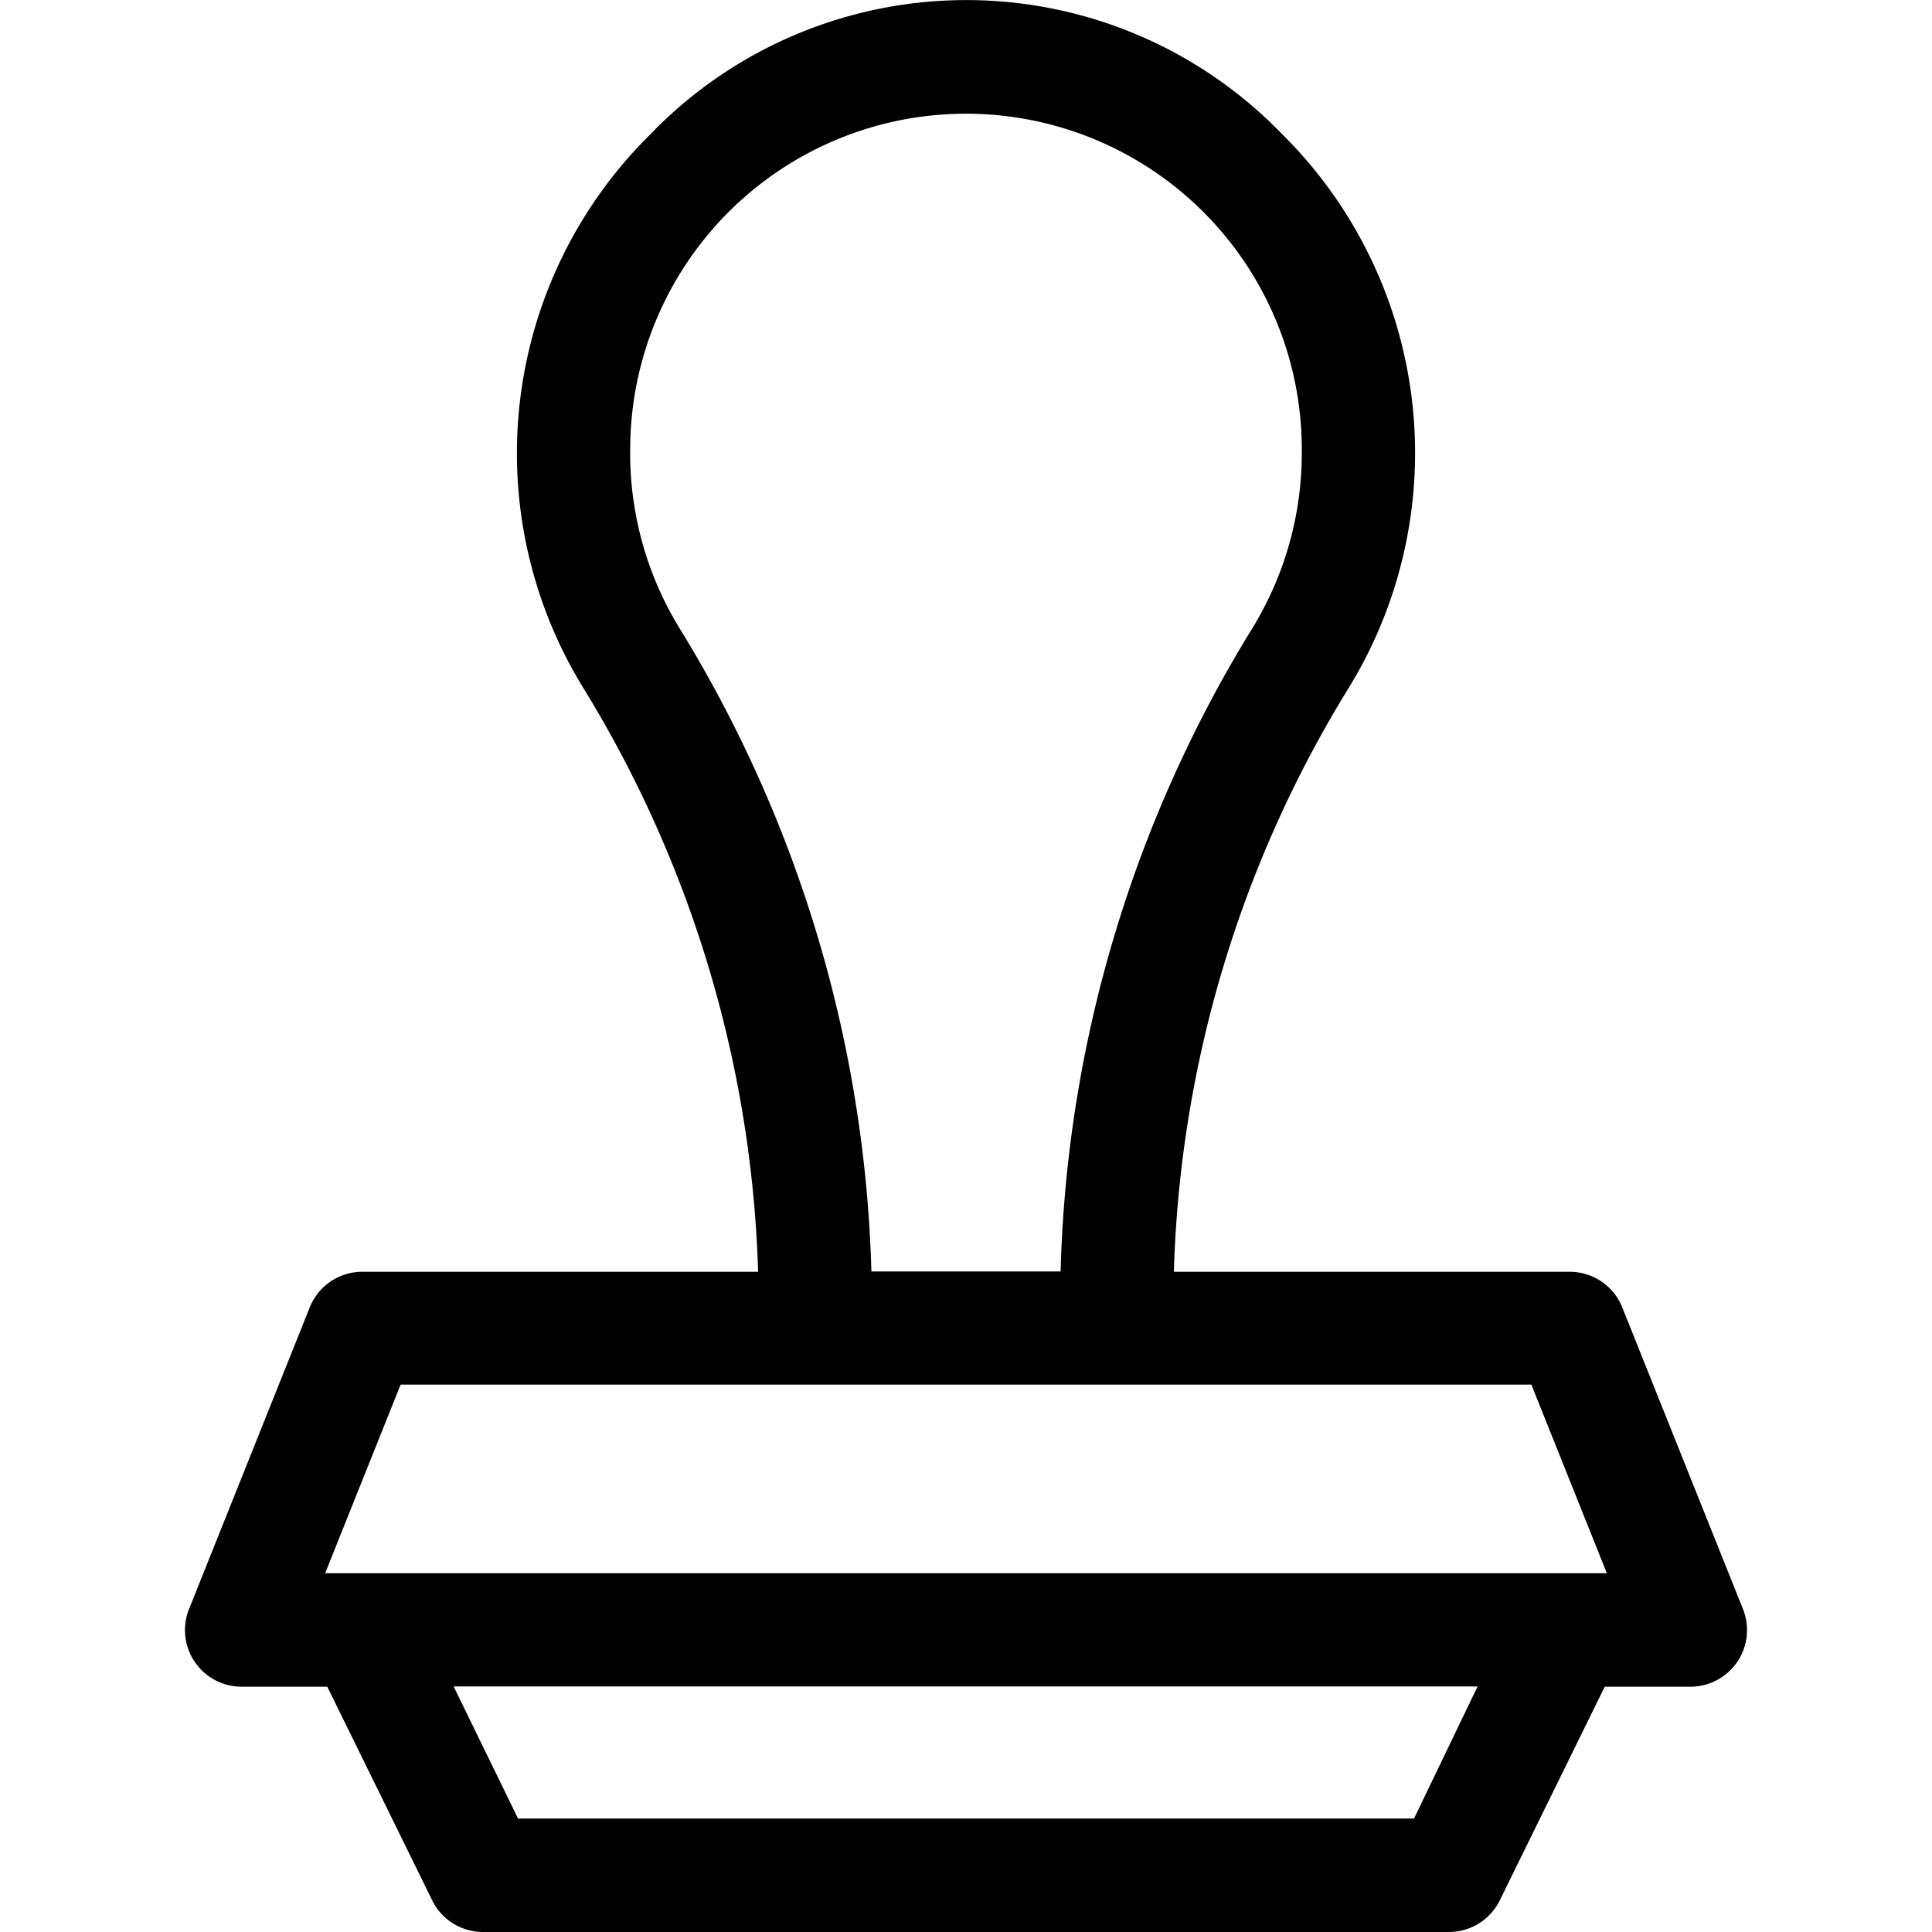 <svg xmlns="http://www.w3.org/2000/svg" xmlns:xlink="http://www.w3.org/1999/xlink" width="30" height="30" viewBox="0 0 30 30">
  <defs>
    <clipPath id="clip-path">
      <rect id="Rectangle_48" data-name="Rectangle 48" width="30" height="30" transform="translate(1500 212)" fill="#fff" stroke="#414143" stroke-width="1"/>
    </clipPath>
  </defs>
  <g id="icon-seal" transform="translate(-1500 -212)" clip-path="url(#clip-path)">
    <g id="stamp" transform="translate(1500 212)">
      <path id="Path_31" data-name="Path 31" d="M27.065,24.986,25.19,20.3a.879.879,0,0,0-.816-.552H18.228a18.273,18.273,0,0,1,2.726-9.085,6.969,6.969,0,0,0-1.059-8.594,6.817,6.817,0,0,0-9.807.027,6.956,6.956,0,0,0-1.046,8.561,18.359,18.359,0,0,1,2.73,9.091H5.626a.879.879,0,0,0-.816.552L2.935,24.986a.879.879,0,0,0,.816,1.205H5.082l1.632,3.323A.879.879,0,0,0,7.5,30h15a.879.879,0,0,0,.786-.486l1.632-3.323h1.332A.879.879,0,0,0,27.065,24.986ZM10.543,9.741A5.2,5.2,0,0,1,9.786,6.93a5.214,5.214,0,1,1,10.428.1,5.2,5.2,0,0,1-.76,2.713,20.027,20.027,0,0,0-2.985,10H13.531A20.112,20.112,0,0,0,10.543,9.741ZM6.221,21.5H23.779l1.172,2.929H5.049Zm15.736,6.738H8.044l-1-2.051h15.9Z"/>
    </g>
  </g>
</svg>

